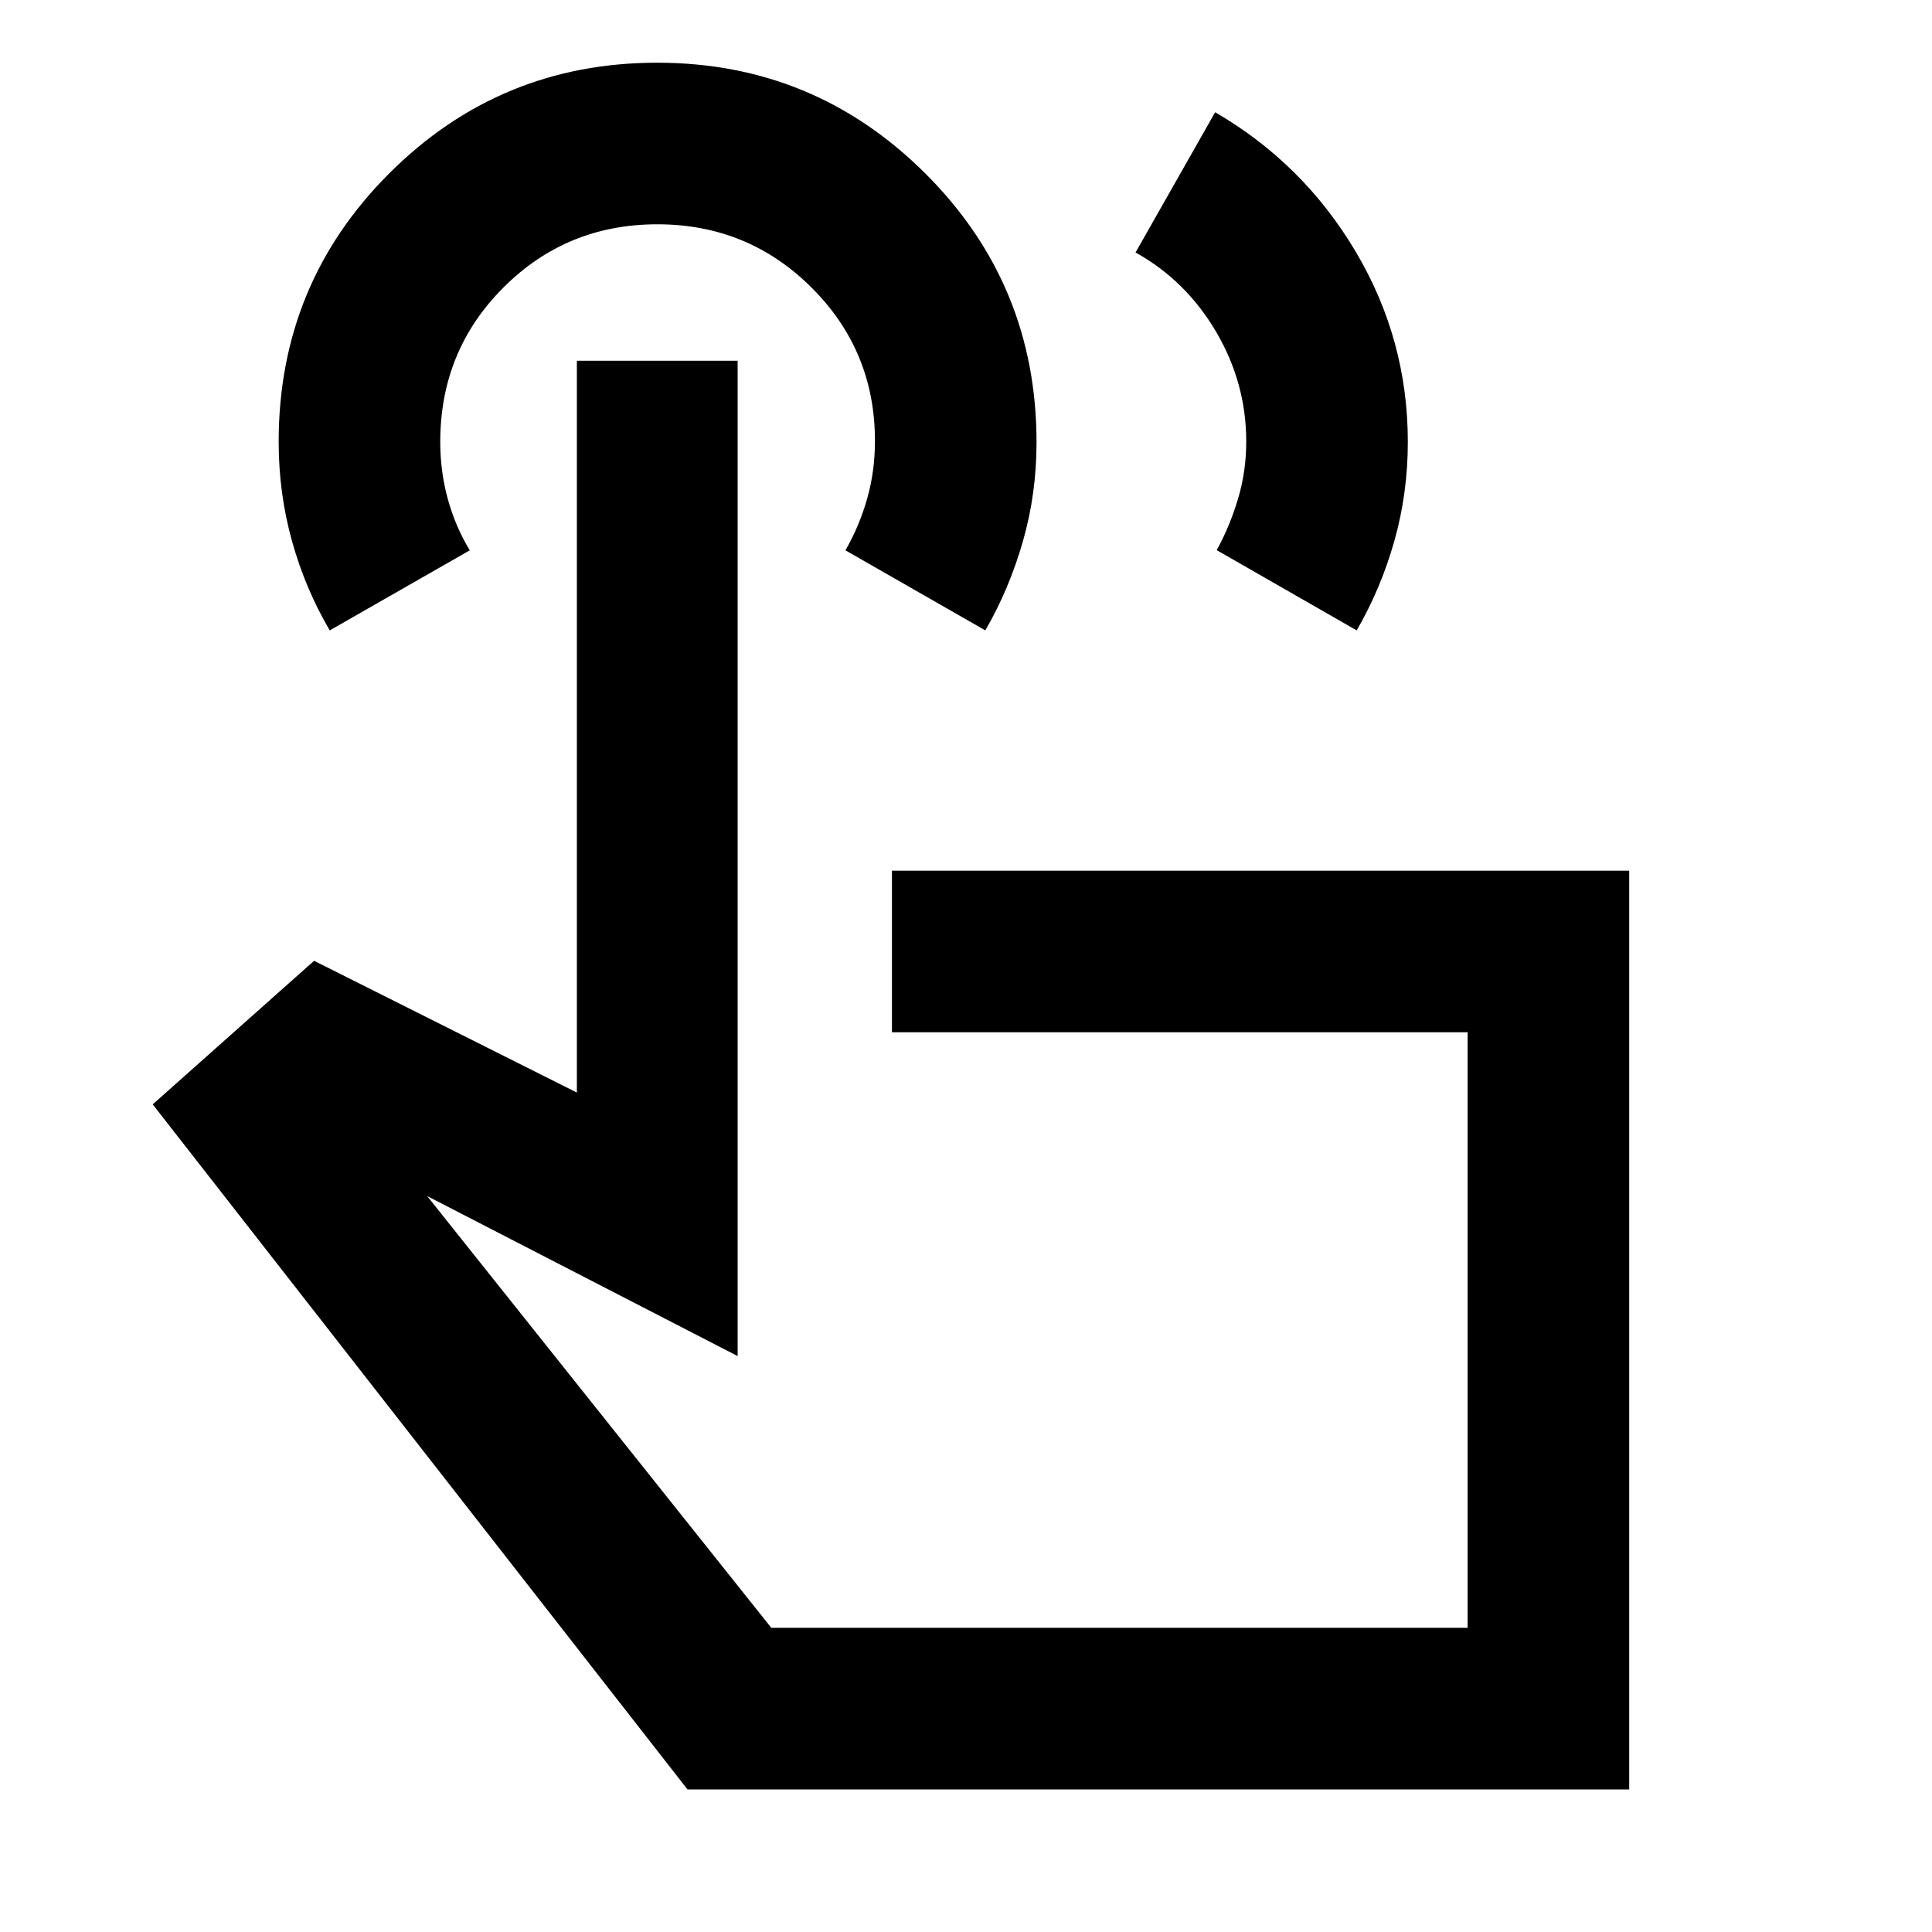 <svg xmlns="http://www.w3.org/2000/svg" height="40" viewBox="0 -960 960 960" width="40"><path d="m564.25-834.55 39.55-69.68q43.77 25.43 69.75 69.13 25.99 43.69 25.99 94.72 0 25.51-6.71 49.23-6.71 23.71-18.7 44.39l-69.55-39.87q6.46-11.75 10.56-25.42 4.11-13.67 4.11-28.5 0-29.11-14.97-54.58t-40.03-39.42ZM809.54-70.84H341.62L75.88-411.25l80.19-71.34 130.57 65.48v-363.63h79.89v494.57l-154.26-79.5 171 214.54h345.98v-295.94H443.2v-80.29h366.34v456.52ZM163.85-646.76q-12.16-20.67-18.77-44.42-6.61-23.76-6.61-49.3 0-78.52 55.01-133.44 55.02-54.92 133.07-54.92 78.05 0 133.27 55.07 55.23 55.07 55.23 133.6 0 25.5-6.78 49.16-6.77 23.66-18.67 44.25l-69.51-39.79q6.84-11.83 10.75-25.5 3.92-13.67 3.92-28.89 0-44.78-31.53-76.19-31.54-31.42-76.59-31.42-45.05 0-76.46 31.39-31.42 31.39-31.42 76.77 0 14.67 3.75 28.34t10.92 25.5l-69.58 39.79Zm392.08 347.3Z"/></svg>